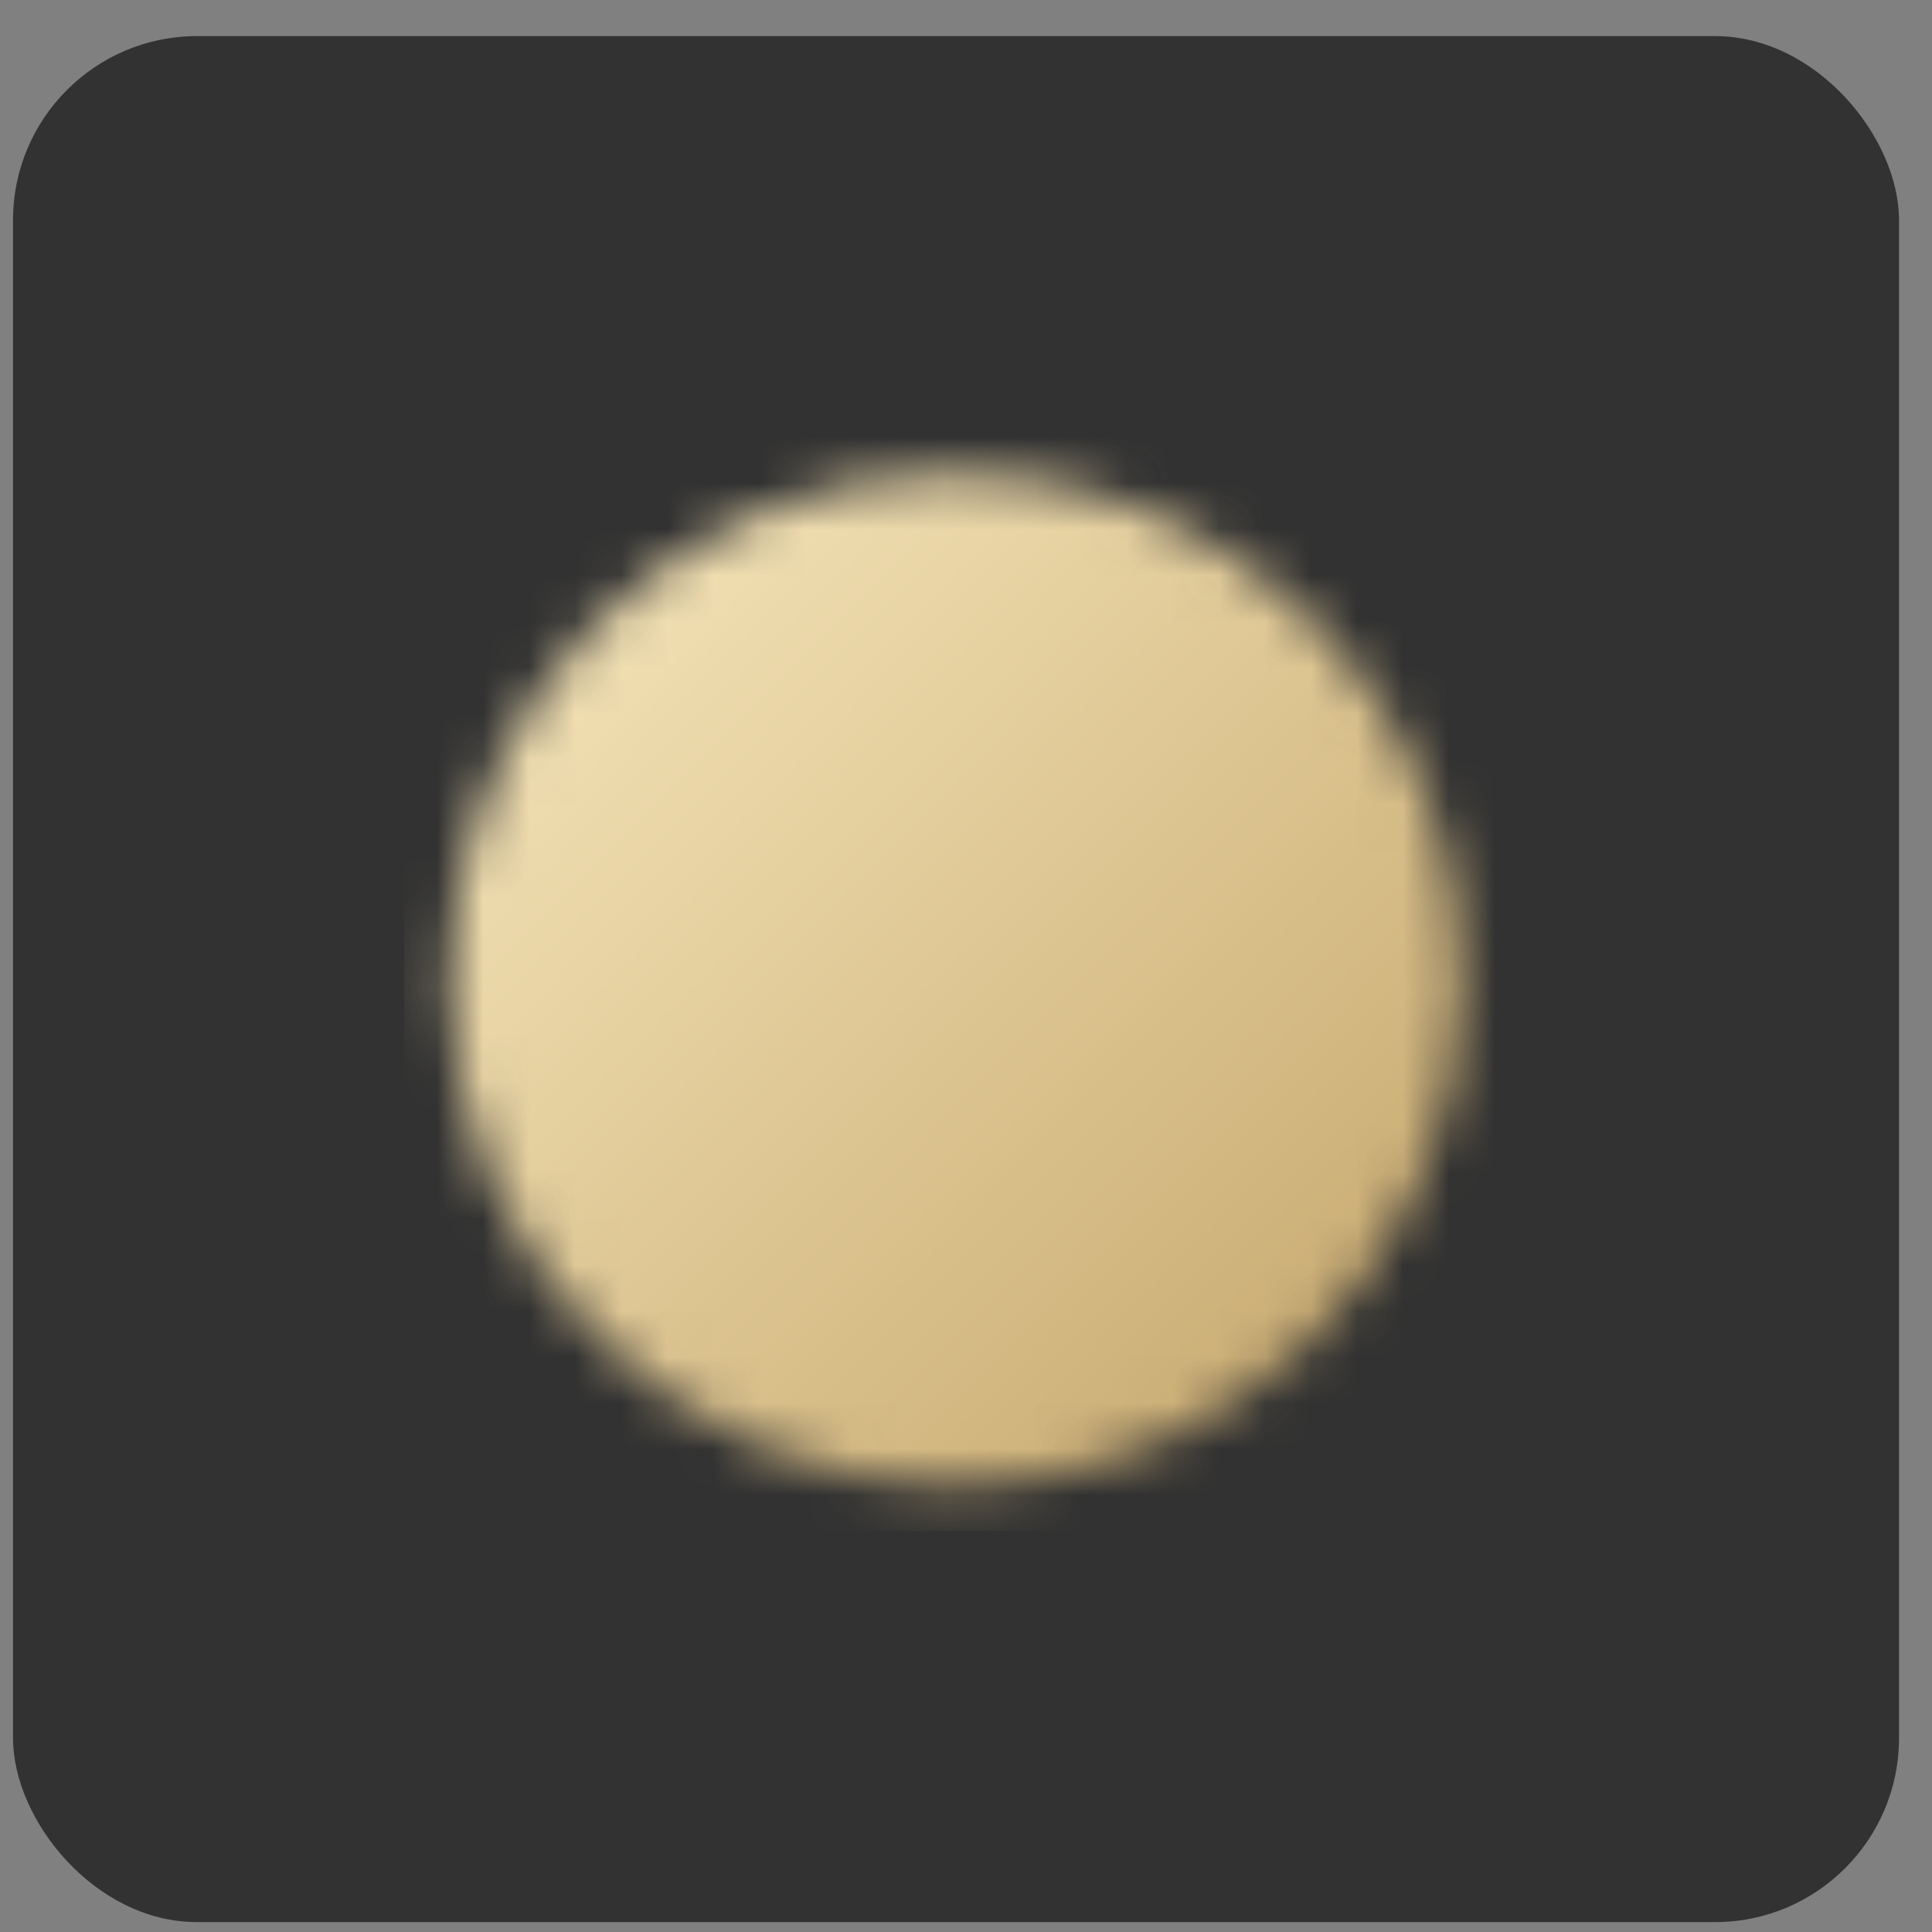 <svg width="42" height="42" viewBox="0 0 42 42" fill="none" xmlns="http://www.w3.org/2000/svg">
<rect x="0" y="0" width="42" height="42" fill="#808080" stroke="none"/>
<rect x="0.283" y="0.785" width="41" height="41" rx="4" fill="#323232"/>
<mask id="mask0_486_1658" style="mask-type:luminance" maskUnits="userSpaceOnUse" x="9" y="10" width="23" height="23">
<path d="M20.783 31.285C26.306 31.285 30.783 26.808 30.783 21.285C30.783 15.762 26.306 11.285 20.783 11.285C15.26 11.285 10.783 15.762 10.783 21.285C10.783 26.808 15.26 31.285 20.783 31.285Z" fill="white" stroke="white" stroke-width="2" stroke-linejoin="round"/>
<path d="M20.783 17.285V25.285M16.783 21.285H24.783" stroke="black" stroke-width="2" stroke-linecap="round" stroke-linejoin="round"/>
</mask>
<g mask="url(#mask0_486_1658)">
<path d="M8.783 9.285H32.783V33.285H8.783V9.285Z" fill="url(#paint0_linear_486_1658)"/>
</g>
<defs>
<linearGradient id="paint0_linear_486_1658" x1="10.311" y1="9.285" x2="33.7" y2="32.356" gradientUnits="userSpaceOnUse">
<stop stop-color="#F9EAC0"/>
<stop offset="1" stop-color="#C1A165"/>
</linearGradient>
</defs>
</svg>
